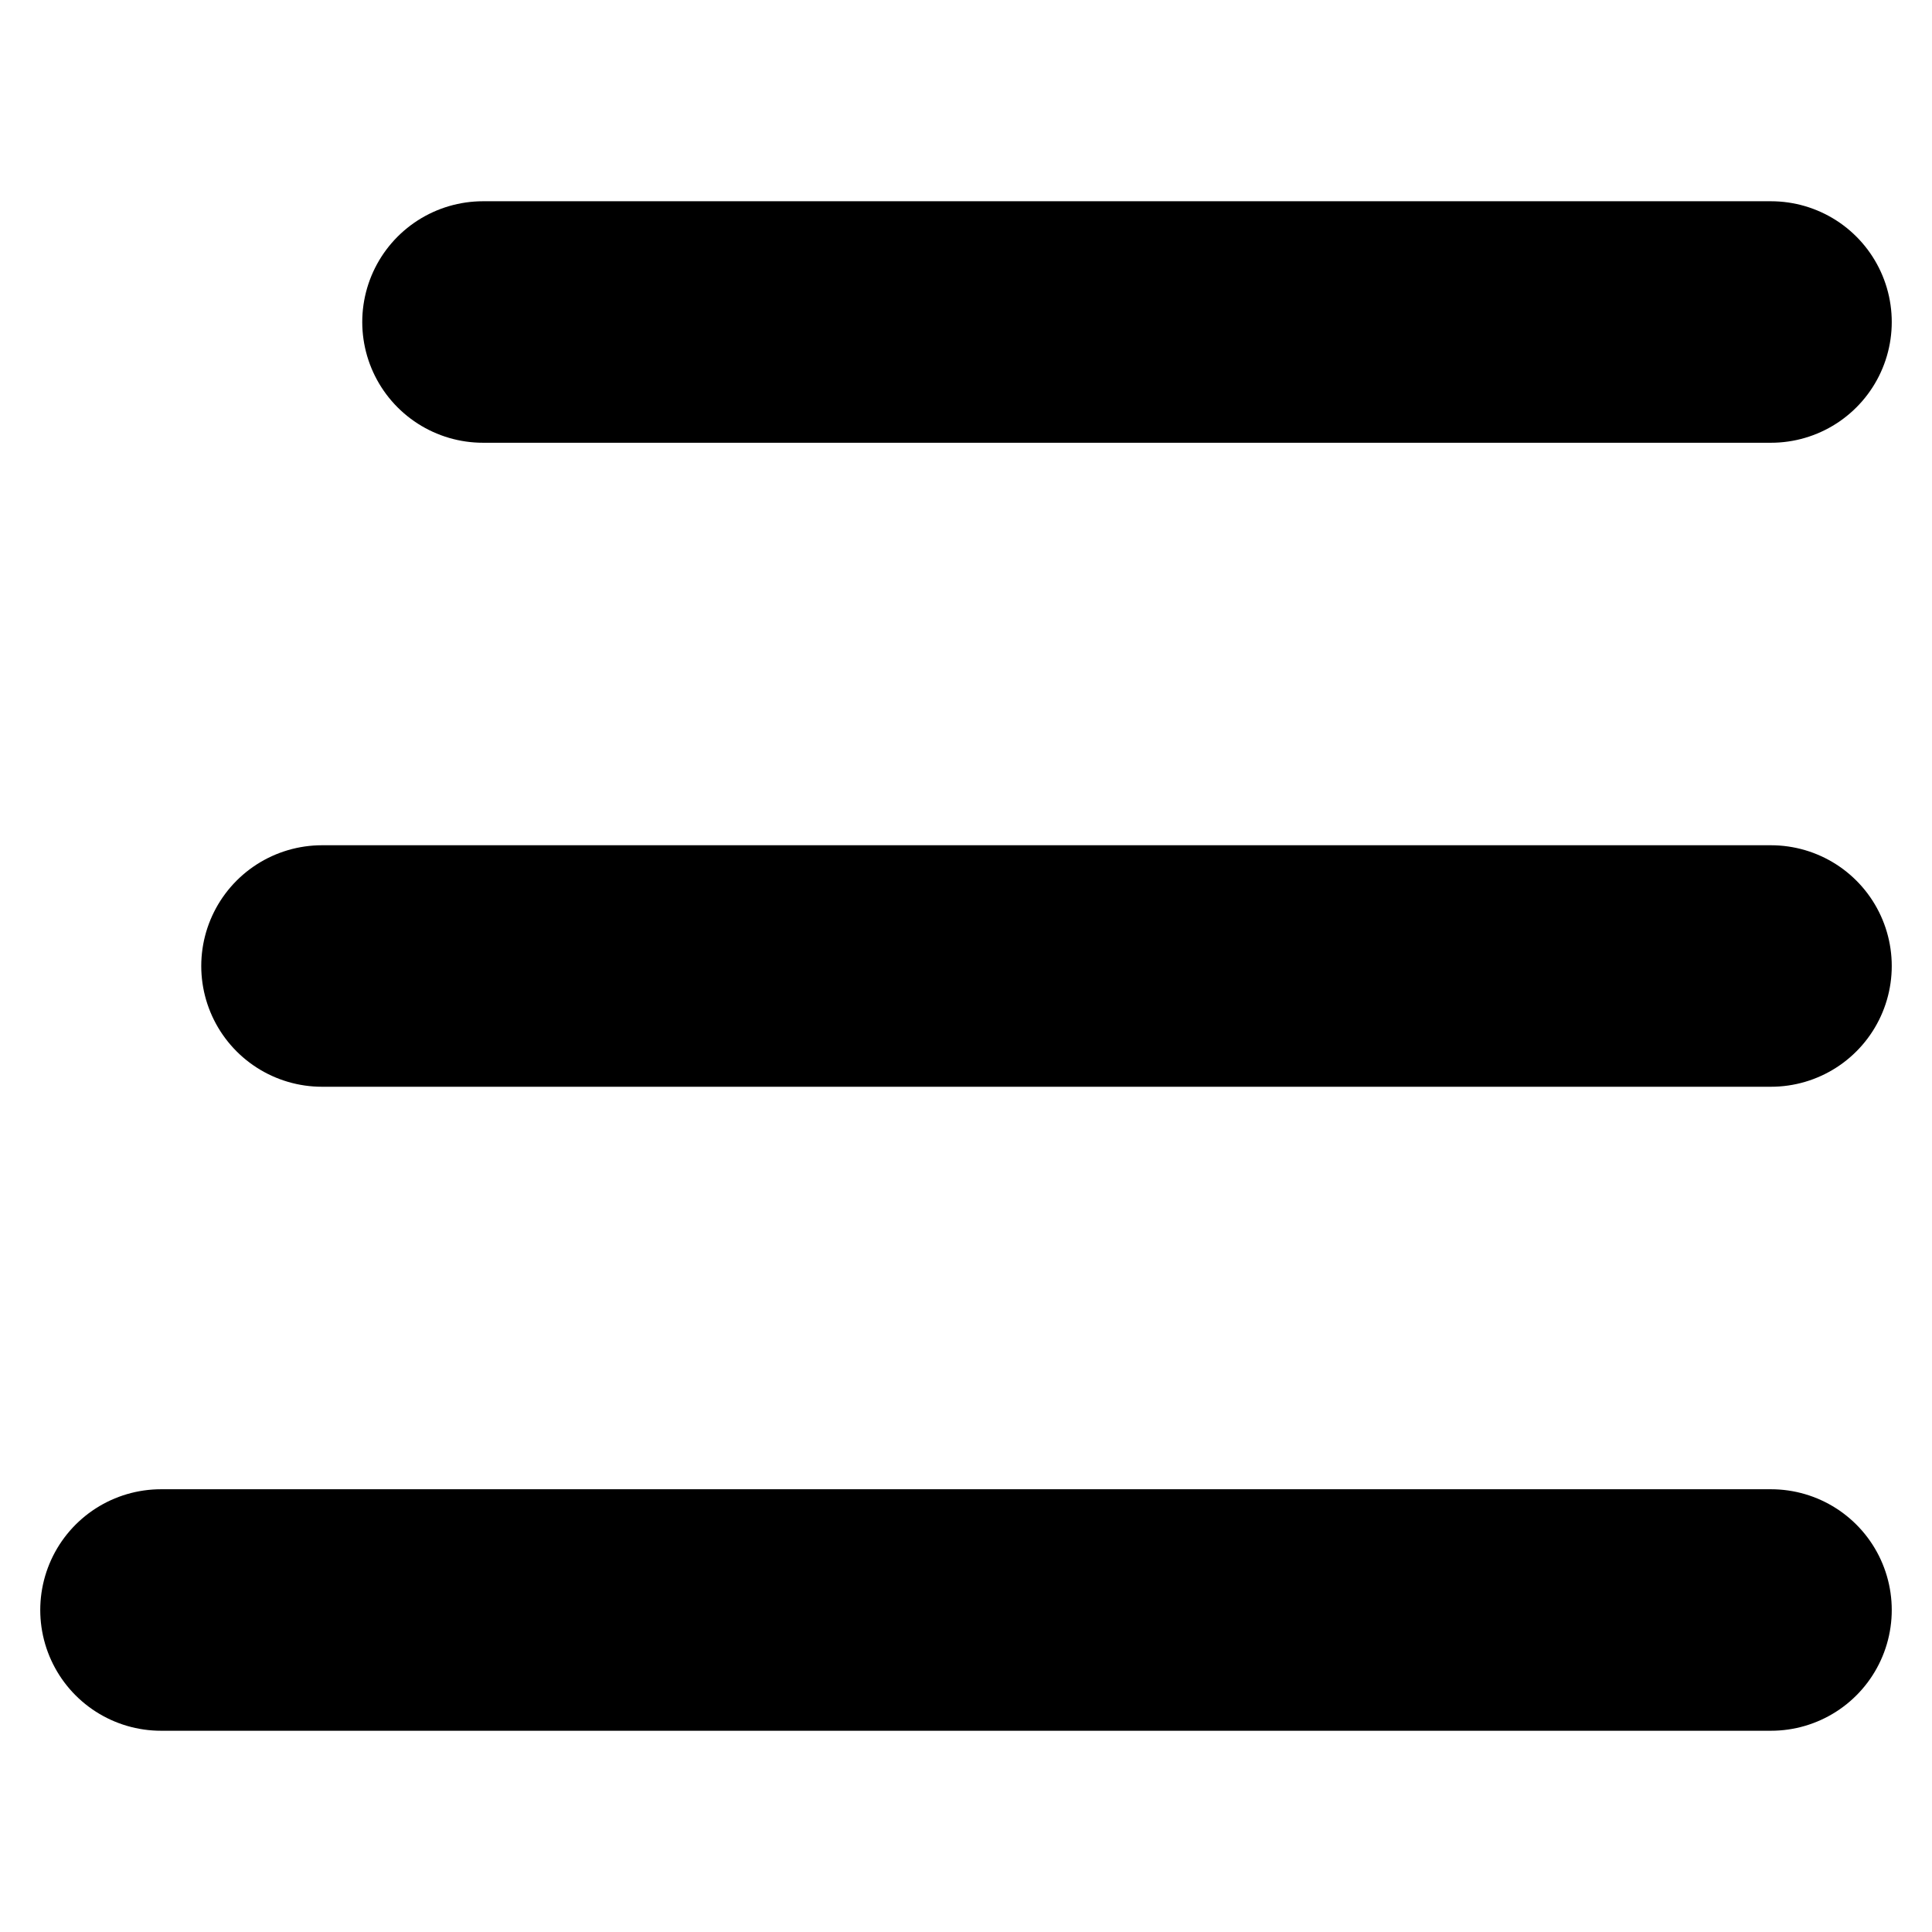 <?xml version="1.0" encoding="utf-8"?>
<!-- Generator: Adobe Illustrator 25.0.1, SVG Export Plug-In . SVG Version: 6.00 Build 0)  -->
<svg version="1.1" id="圖層_1" xmlns="http://www.w3.org/2000/svg" xmlns:xlink="http://www.w3.org/1999/xlink" x="0px" y="0px"
	 viewBox="0 0 24 24" style="enable-background:new 0 0 24 24;" xml:space="preserve">
<style type="text/css">
	.st0{fill:none;stroke:#000000;stroke-width:3;stroke-linecap:round;stroke-linejoin:round;}
</style>
<g id="圖層_2_1_">
	<g id="分離模式">
		<line class="st0" x1="6" y1="4" x2="22" y2="4"/>
		<line class="st0" x1="4" y1="12" x2="22" y2="12"/>
		<line class="st0" x1="2" y1="20" x2="22" y2="20"/>
	</g>
</g>
</svg>
